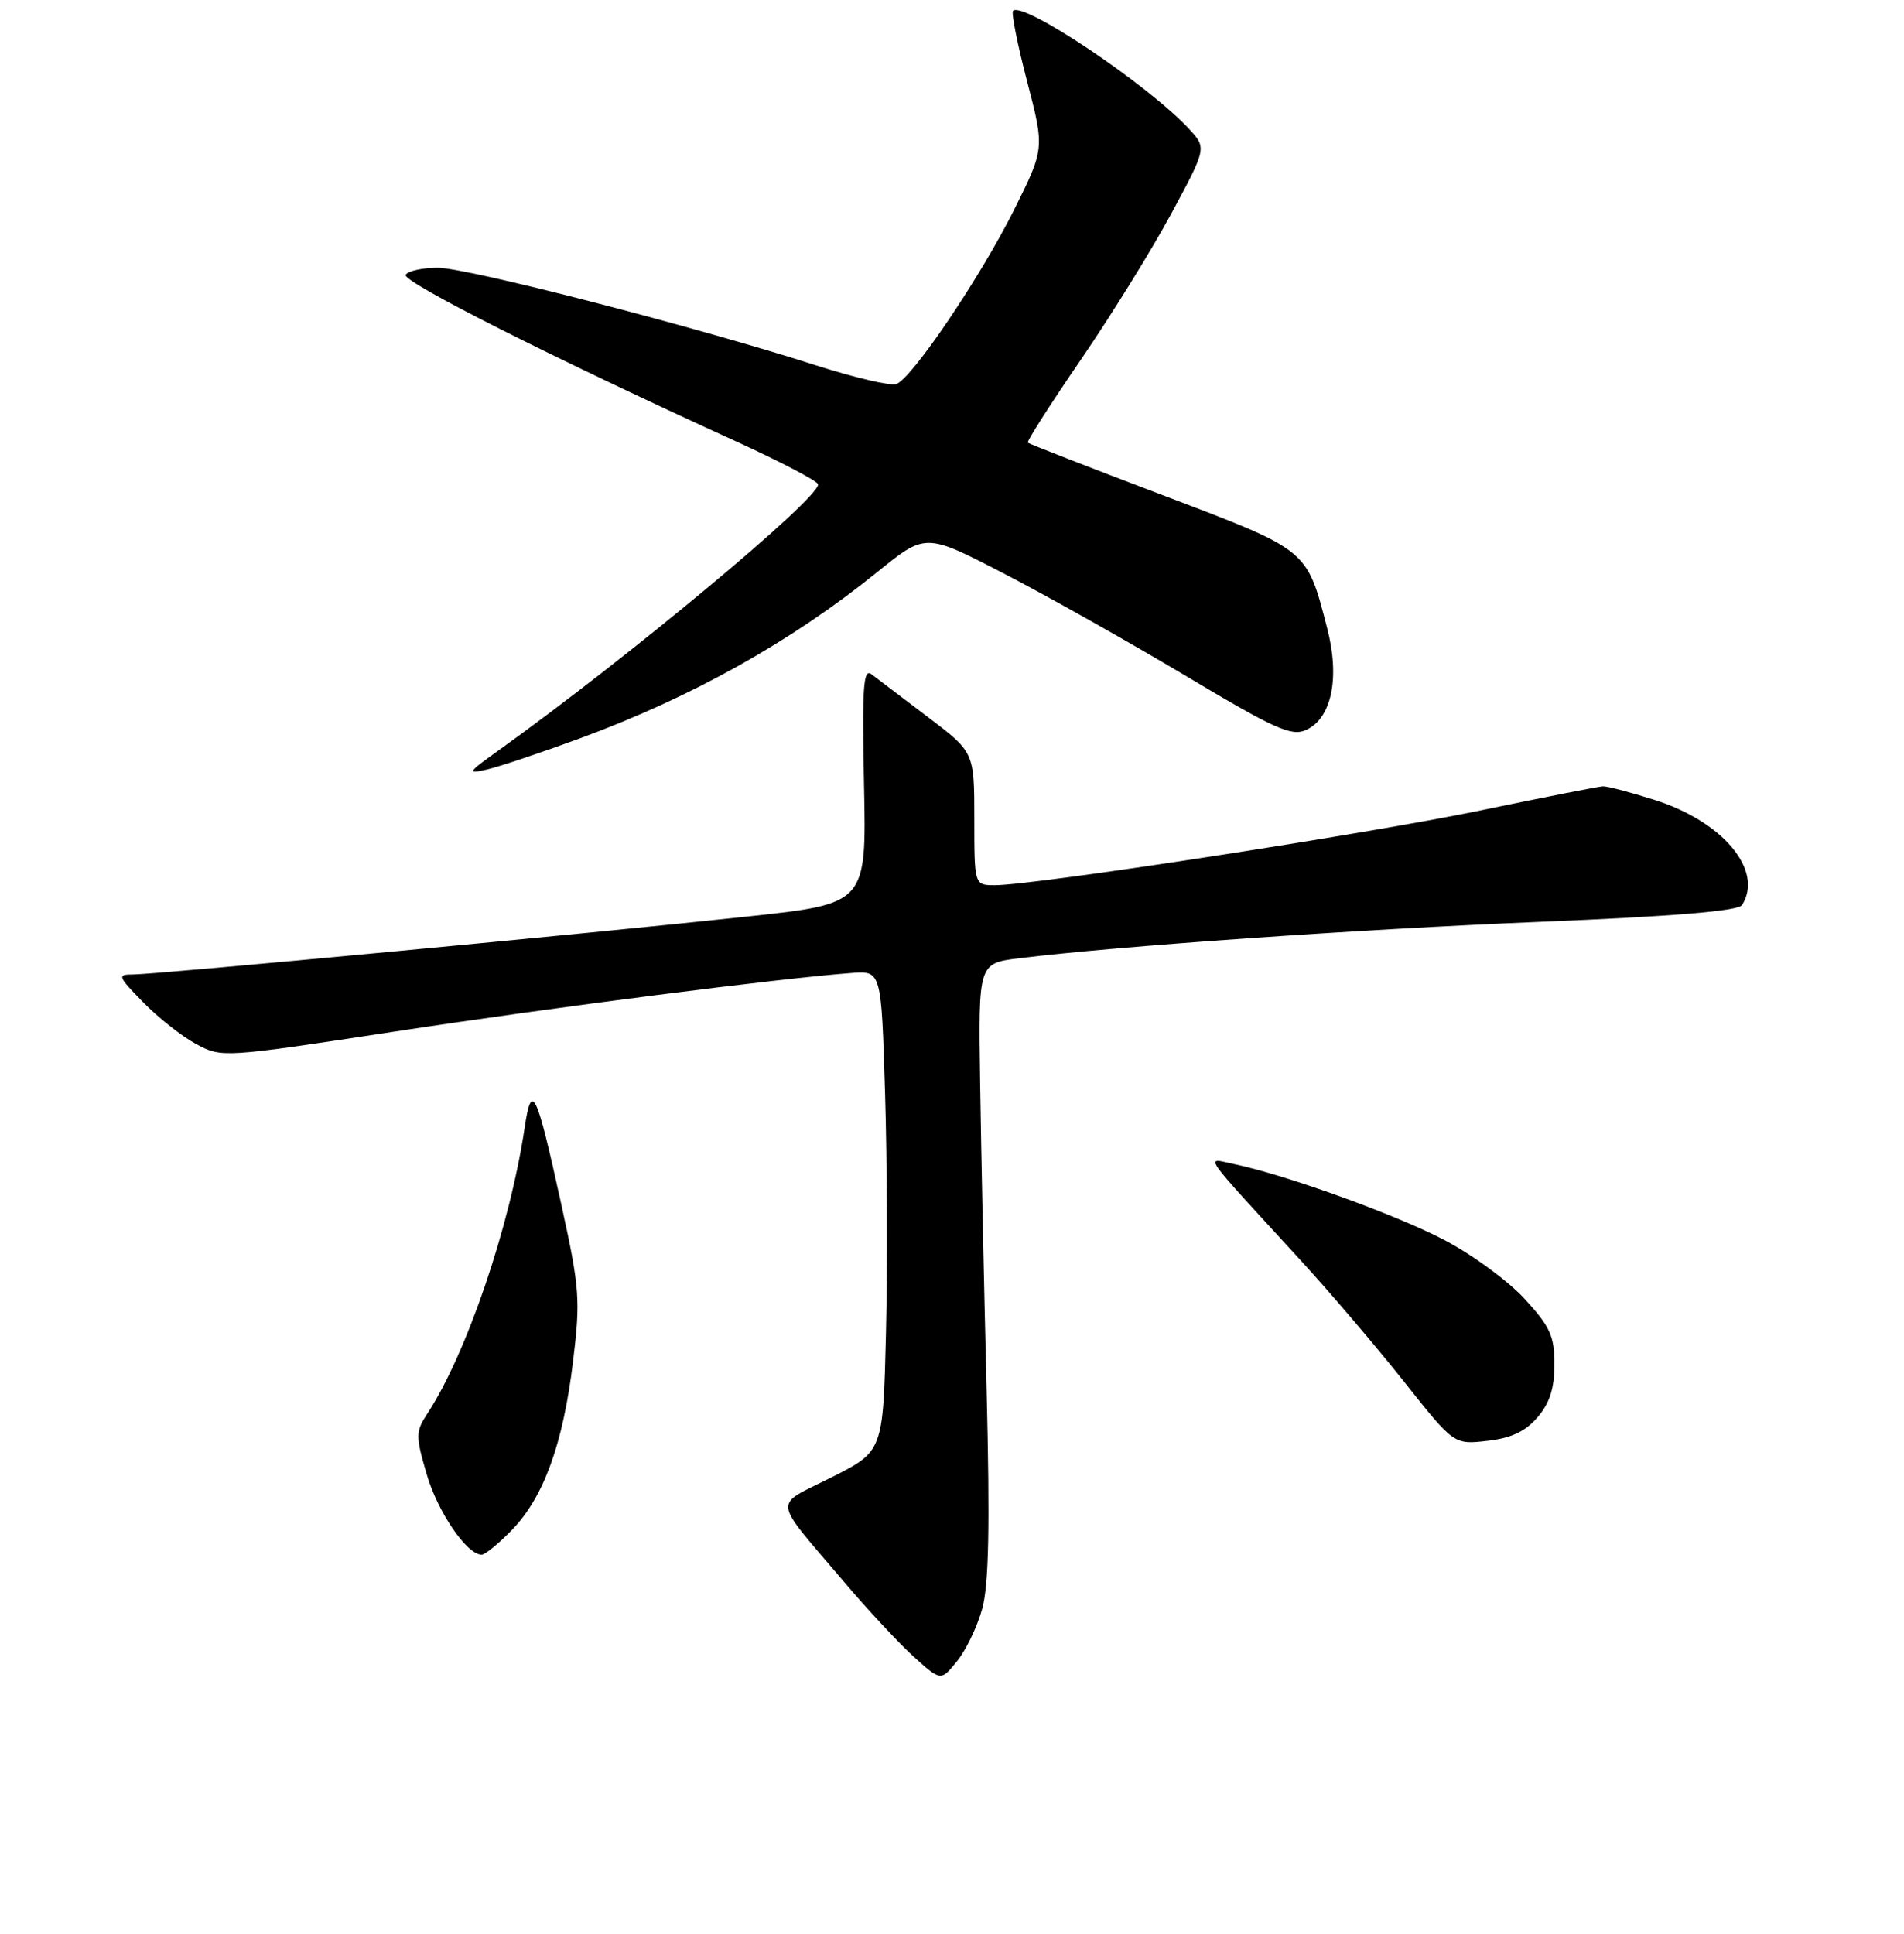 <?xml version="1.0" encoding="UTF-8" standalone="no"?>
<!DOCTYPE svg PUBLIC "-//W3C//DTD SVG 1.1//EN" "http://www.w3.org/Graphics/SVG/1.1/DTD/svg11.dtd" >
<svg xmlns="http://www.w3.org/2000/svg" xmlns:xlink="http://www.w3.org/1999/xlink" version="1.1" viewBox="0 0 256 260">
 <g >
 <path fill="currentColor"
d=" M 132.05 216.31 C 132.95 213.10 133.11 205.25 132.65 186.72 C 132.30 172.85 131.91 154.30 131.78 145.50 C 131.54 129.50 131.54 129.50 137.02 128.82 C 150.16 127.20 182.53 124.93 206.99 123.93 C 225.07 123.19 233.72 122.47 234.22 121.67 C 237.18 117.03 231.65 110.42 222.38 107.51 C 219.16 106.49 216.07 105.68 215.52 105.71 C 214.96 105.73 207.58 107.18 199.11 108.94 C 183.84 112.11 139.07 119.00 133.77 119.00 C 131.00 119.00 131.00 119.00 131.00 110.06 C 131.00 101.12 131.00 101.12 124.75 96.39 C 121.31 93.79 117.90 91.20 117.17 90.64 C 116.07 89.80 115.90 92.41 116.17 105.55 C 116.50 121.49 116.50 121.49 100.50 123.21 C 79.77 125.45 20.91 131.00 17.91 131.00 C 15.73 131.00 15.81 131.22 19.26 134.75 C 21.27 136.81 24.48 139.34 26.38 140.36 C 29.81 142.21 30.00 142.20 53.17 138.66 C 74.59 135.39 104.76 131.53 114.50 130.80 C 118.50 130.50 118.50 130.50 119.00 147.00 C 119.28 156.08 119.33 170.61 119.12 179.30 C 118.73 195.11 118.73 195.11 111.79 198.61 C 103.88 202.59 103.71 201.13 113.35 212.50 C 116.61 216.35 120.90 220.96 122.89 222.75 C 126.50 226.00 126.50 226.00 128.66 223.34 C 129.86 221.88 131.38 218.72 132.05 216.31 Z  M 68.84 205.67 C 73.10 201.27 75.70 194.12 77.04 183.09 C 78.06 174.69 77.95 173.20 75.44 161.78 C 72.11 146.61 71.48 145.31 70.54 151.61 C 68.55 164.91 62.72 182.02 57.44 190.07 C 55.88 192.46 55.87 193.04 57.36 198.15 C 58.84 203.25 62.76 209.00 64.76 209.00 C 65.22 209.00 67.06 207.50 68.84 205.67 Z  M 206.72 190.54 C 208.36 188.64 209.00 186.63 209.00 183.42 C 209.00 179.60 208.42 178.33 204.97 174.59 C 202.76 172.19 197.92 168.64 194.22 166.71 C 187.64 163.27 172.93 157.96 166.00 156.51 C 161.98 155.67 161.12 154.42 174.84 169.39 C 178.82 173.73 185.09 181.09 188.78 185.74 C 195.49 194.21 195.49 194.21 199.96 193.70 C 203.17 193.34 205.08 192.45 206.72 190.54 Z  M 78.00 99.25 C 93.06 93.71 106.44 86.22 117.97 76.89 C 124.44 71.65 124.44 71.65 134.93 77.08 C 140.70 80.06 151.70 86.25 159.38 90.83 C 171.43 98.03 173.65 99.03 175.61 98.13 C 179.06 96.56 180.18 91.11 178.43 84.40 C 175.66 73.75 176.00 74.03 156.31 66.56 C 146.51 62.85 138.36 59.67 138.19 59.51 C 138.02 59.35 141.23 54.33 145.32 48.36 C 149.41 42.39 154.89 33.54 157.50 28.69 C 162.24 19.89 162.24 19.89 159.87 17.33 C 154.36 11.39 137.55 0.11 136.21 1.46 C 135.95 1.71 136.80 5.99 138.10 10.95 C 140.45 19.98 140.45 19.98 136.33 28.24 C 131.82 37.26 122.67 50.81 120.52 51.63 C 119.78 51.92 114.84 50.76 109.54 49.06 C 93.24 43.84 62.82 36.00 58.87 36.00 C 56.81 36.00 54.86 36.42 54.54 36.94 C 53.98 37.84 74.37 48.12 98.75 59.24 C 104.94 62.06 110.00 64.71 110.00 65.12 C 110.00 67.13 84.42 88.43 67.00 100.90 C 62.84 103.88 62.73 104.08 65.50 103.44 C 67.15 103.06 72.78 101.17 78.00 99.25 Z "/>
</g>
</svg>